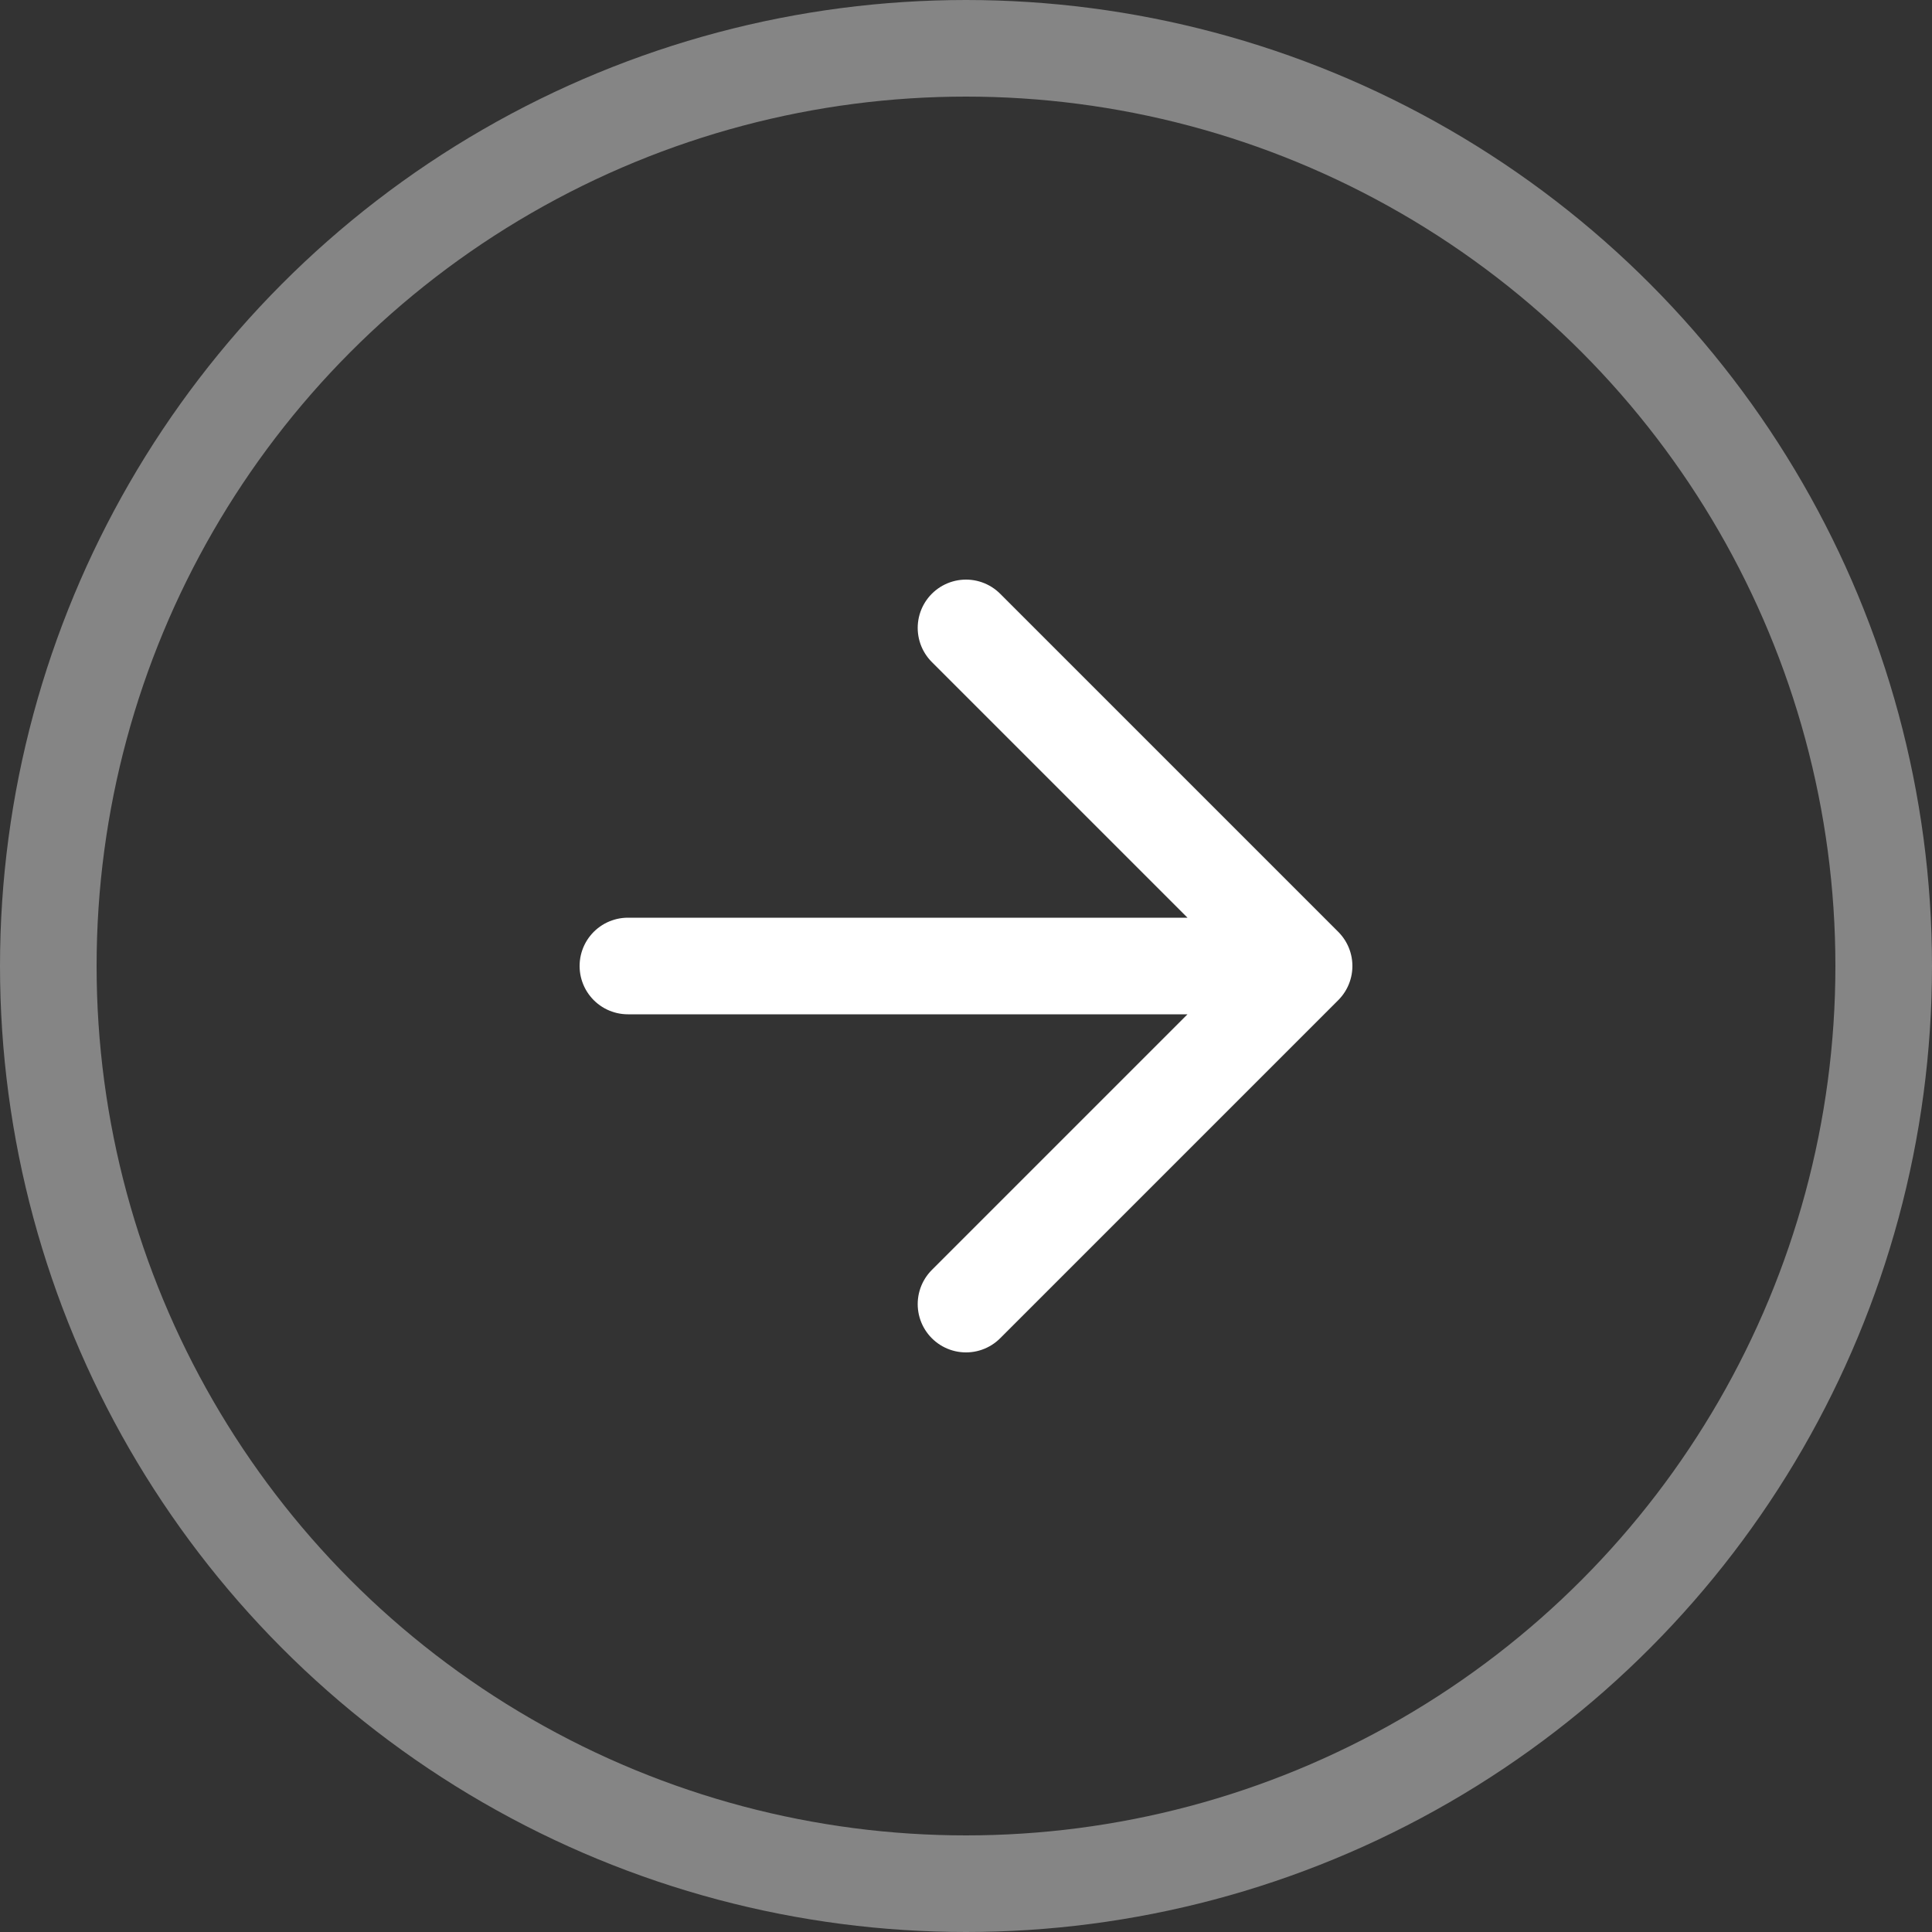 <svg width="40" height="40" viewBox="0 0 40 40" fill="none" 
    xmlns="http://www.w3.org/2000/svg">
    <rect x="0" y="0" width="40" height="40" fill="#333333" stroke="none"/>
    <circle opacity="0.4" cx="20" cy="20" r="19" stroke="white" stroke-width="2"/>
    <path d="M13 20H27M27 20L20 13M27 20L20 27" stroke="white" stroke-width="2" stroke-linecap="round" stroke-linejoin="round"/>
</svg>